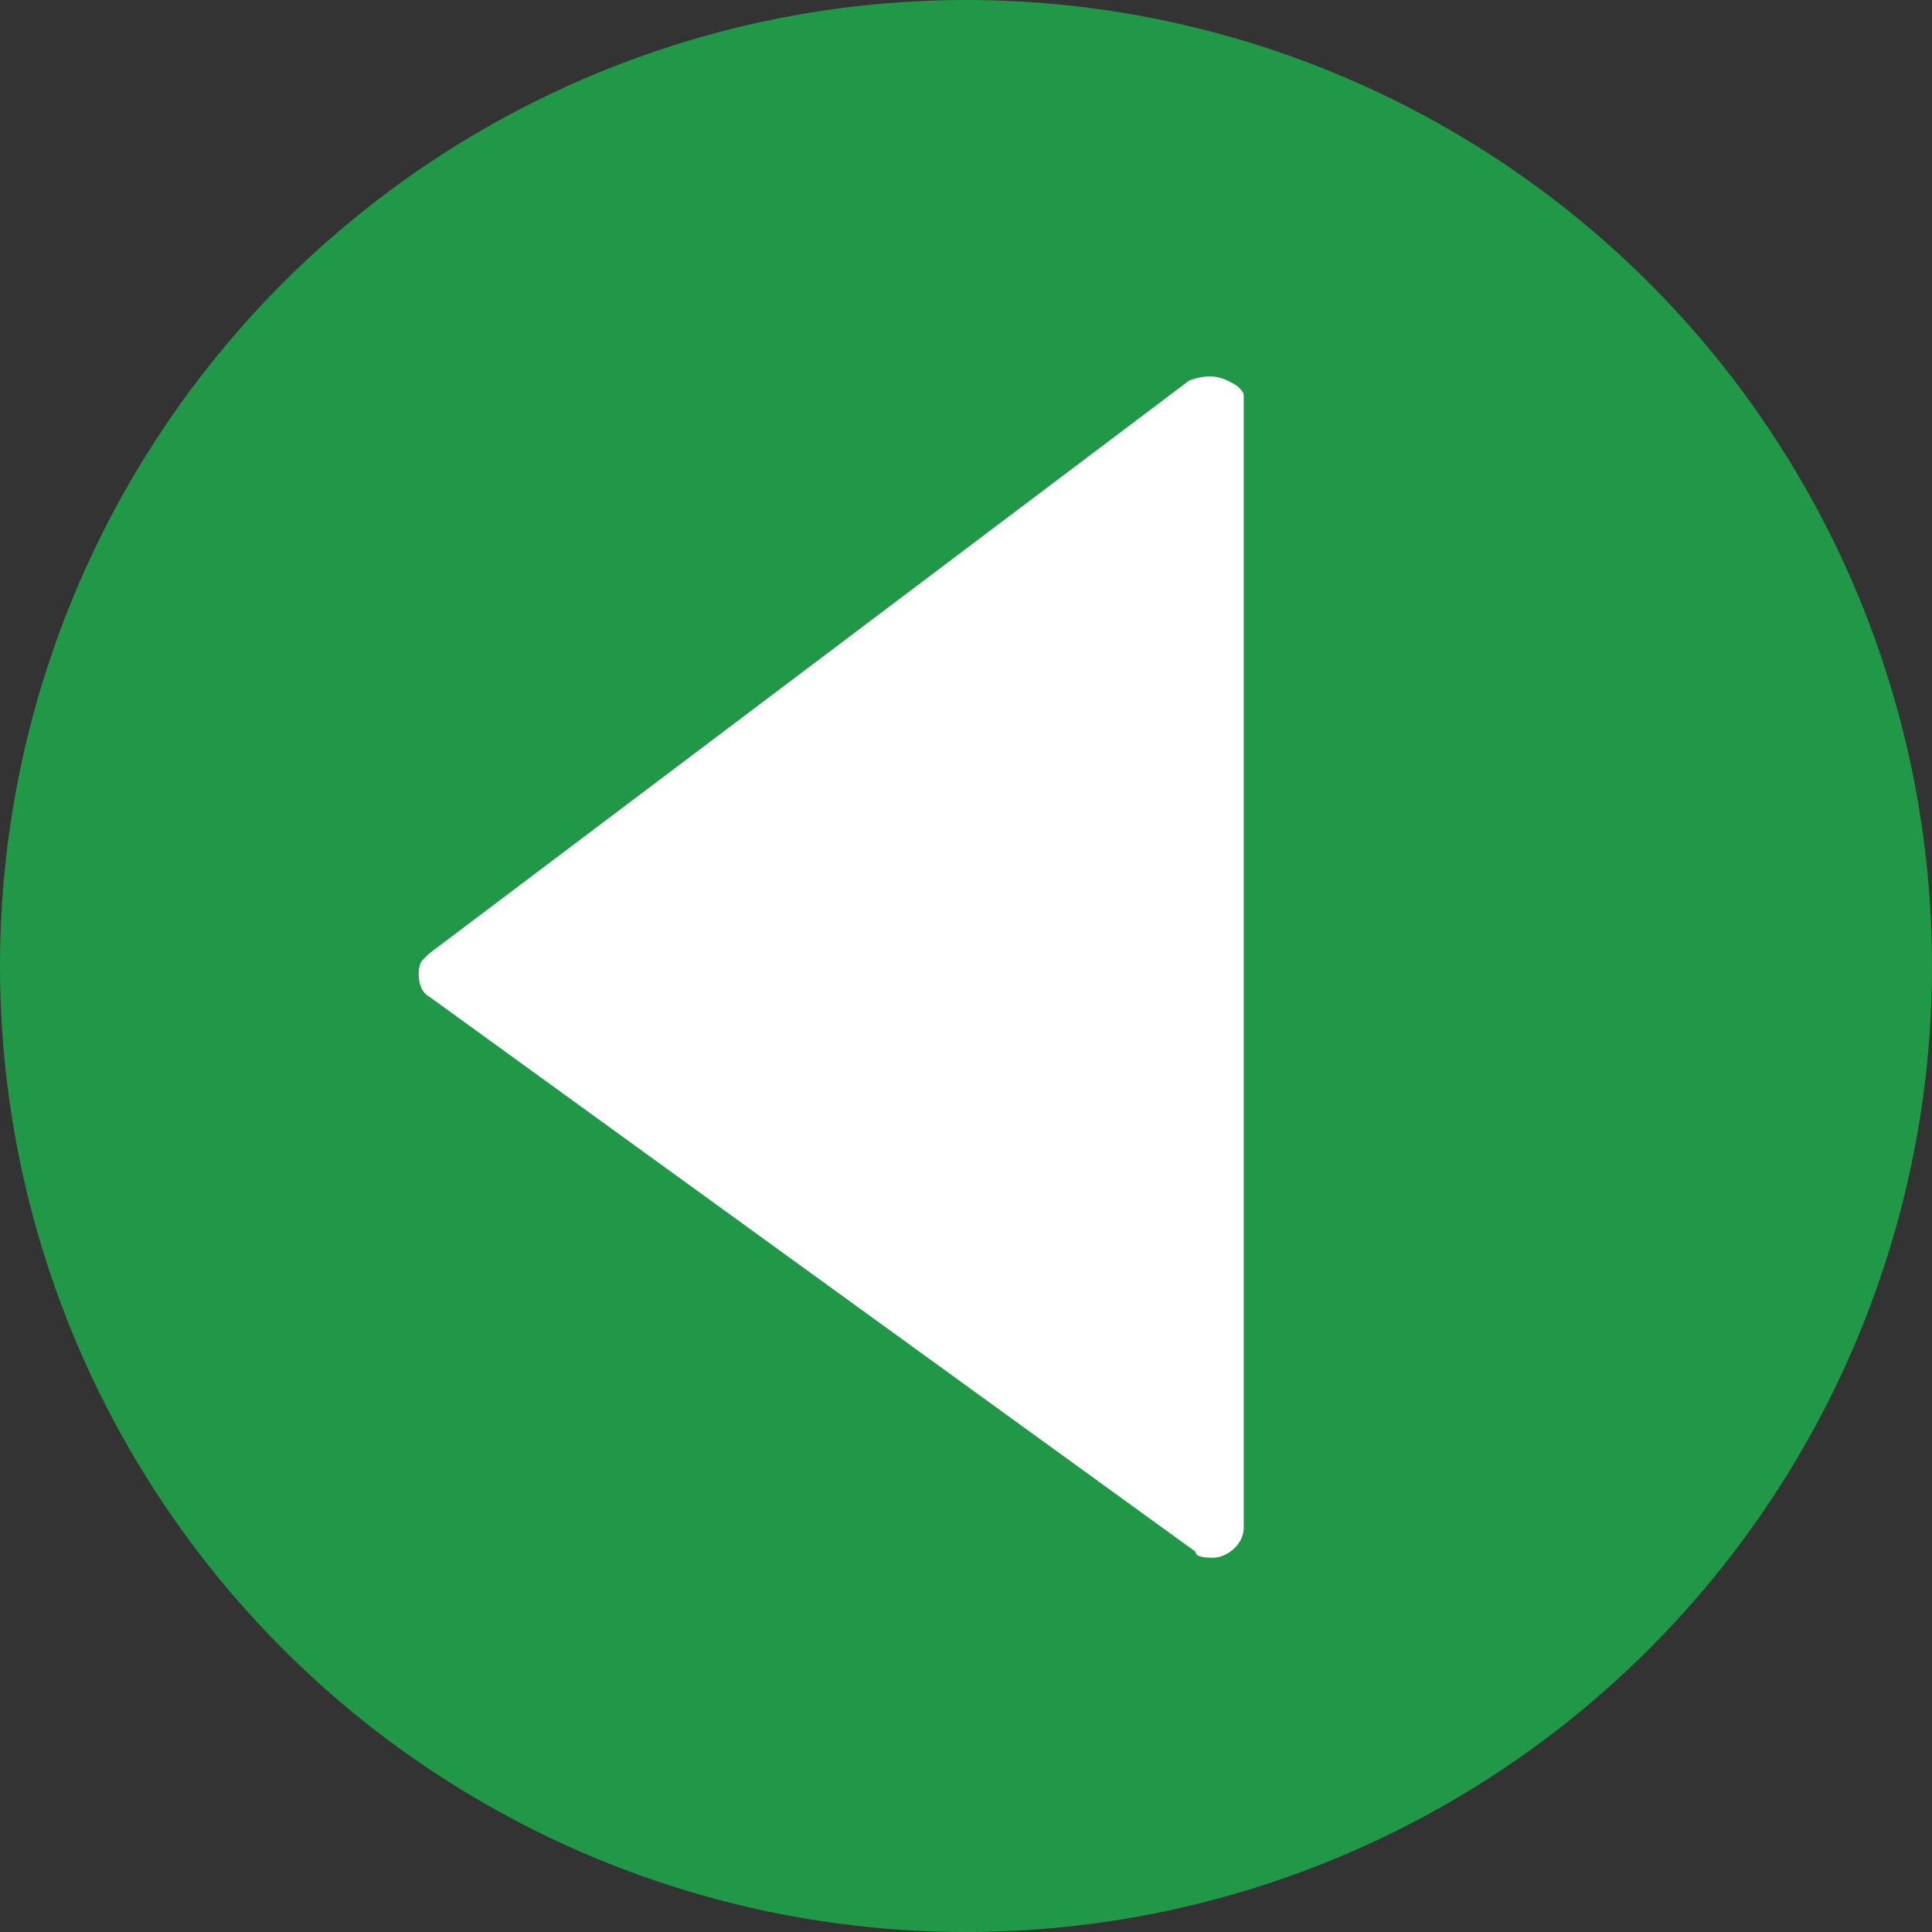 <?xml version="1.0" encoding="utf-8"?>
<!-- Generator: Adobe Illustrator 23.0.1, SVG Export Plug-In . SVG Version: 6.00 Build 0)  -->
<svg version="1.1" id="Layer_1" xmlns="http://www.w3.org/2000/svg" xmlns:xlink="http://www.w3.org/1999/xlink" x="0px" y="0px"
	 viewBox="0 0 32 32" style="enable-background:new 0 0 32 32;" xml:space="preserve">
<rect x="0" y="0" width="32" height="32" fill="#333333" stroke="none"/>
<style type="text/css">
	.st0{fill:#209847;}
	.st1{fill:#FFFFFF;}
</style>
<g id="Layer_5">
	<circle class="st0" cx="16" cy="16" r="16"/>
	<path class="st1" d="M20.6,6.6v18.7c0,0.3-0.3,0.5-0.5,0.5c-0.1,0-0.3,0-0.3-0.1L7.1,16.5C6.9,16.4,6.9,16,7,15.9l0.1-0.1l12.6-9.5
		c0.3-0.1,0.5-0.1,0.8,0.1C20.6,6.5,20.6,6.5,20.6,6.6z"/>
</g>
<title>go up button</title>
</svg>
